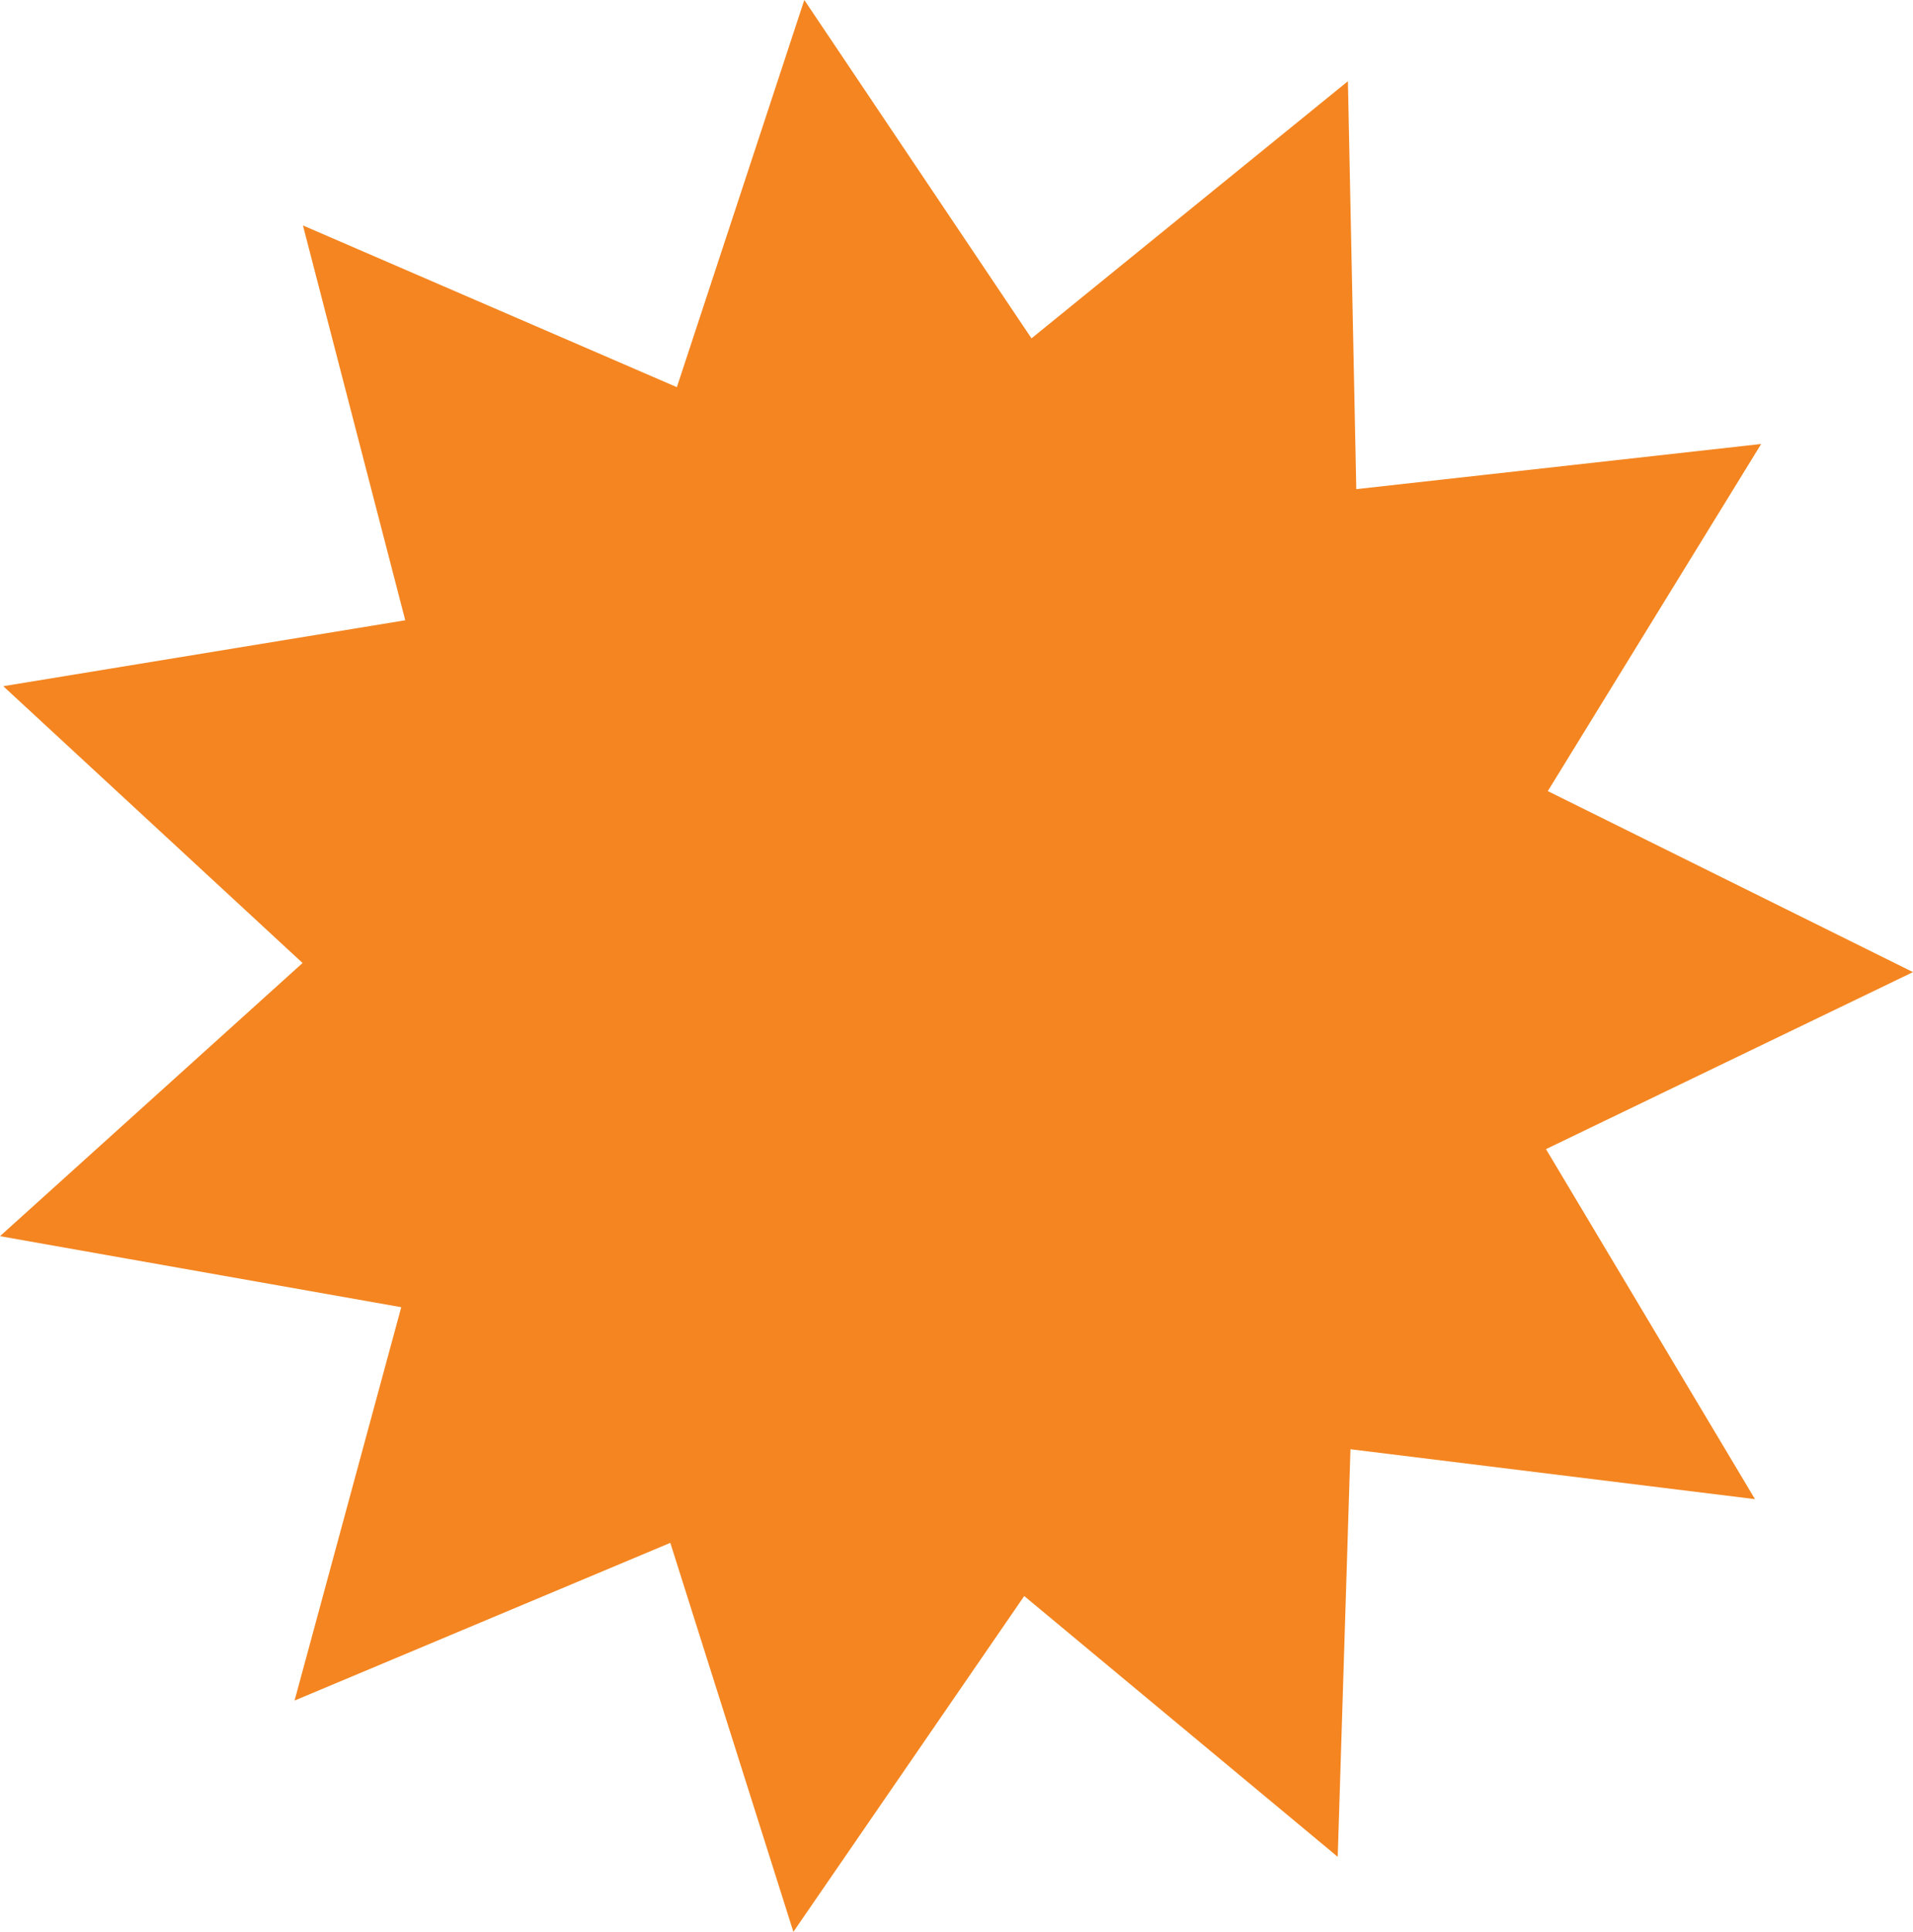 <svg id="Layer_1" data-name="Layer 1" xmlns="http://www.w3.org/2000/svg" viewBox="0 0 52.54 53.04">
  <defs>
    <style>
      .cls-1 {
        fill: #f48520;
      }
    </style>
  </defs>
  <polygon class="cls-1" points="48.2 41.16 37.09 39.79 36.74 50.98 28.13 43.82 21.79 53.04 18.41 42.36 8.09 46.69 11.02 35.89 0 33.94 8.31 26.44 0.09 18.84 11.13 17.03 8.32 6.19 18.59 10.63 22.09 0 28.33 9.29 37.02 2.23 37.25 13.43 48.37 12.19 42.51 21.72 52.54 26.69 42.46 31.55 48.2 41.16"/>
</svg>
